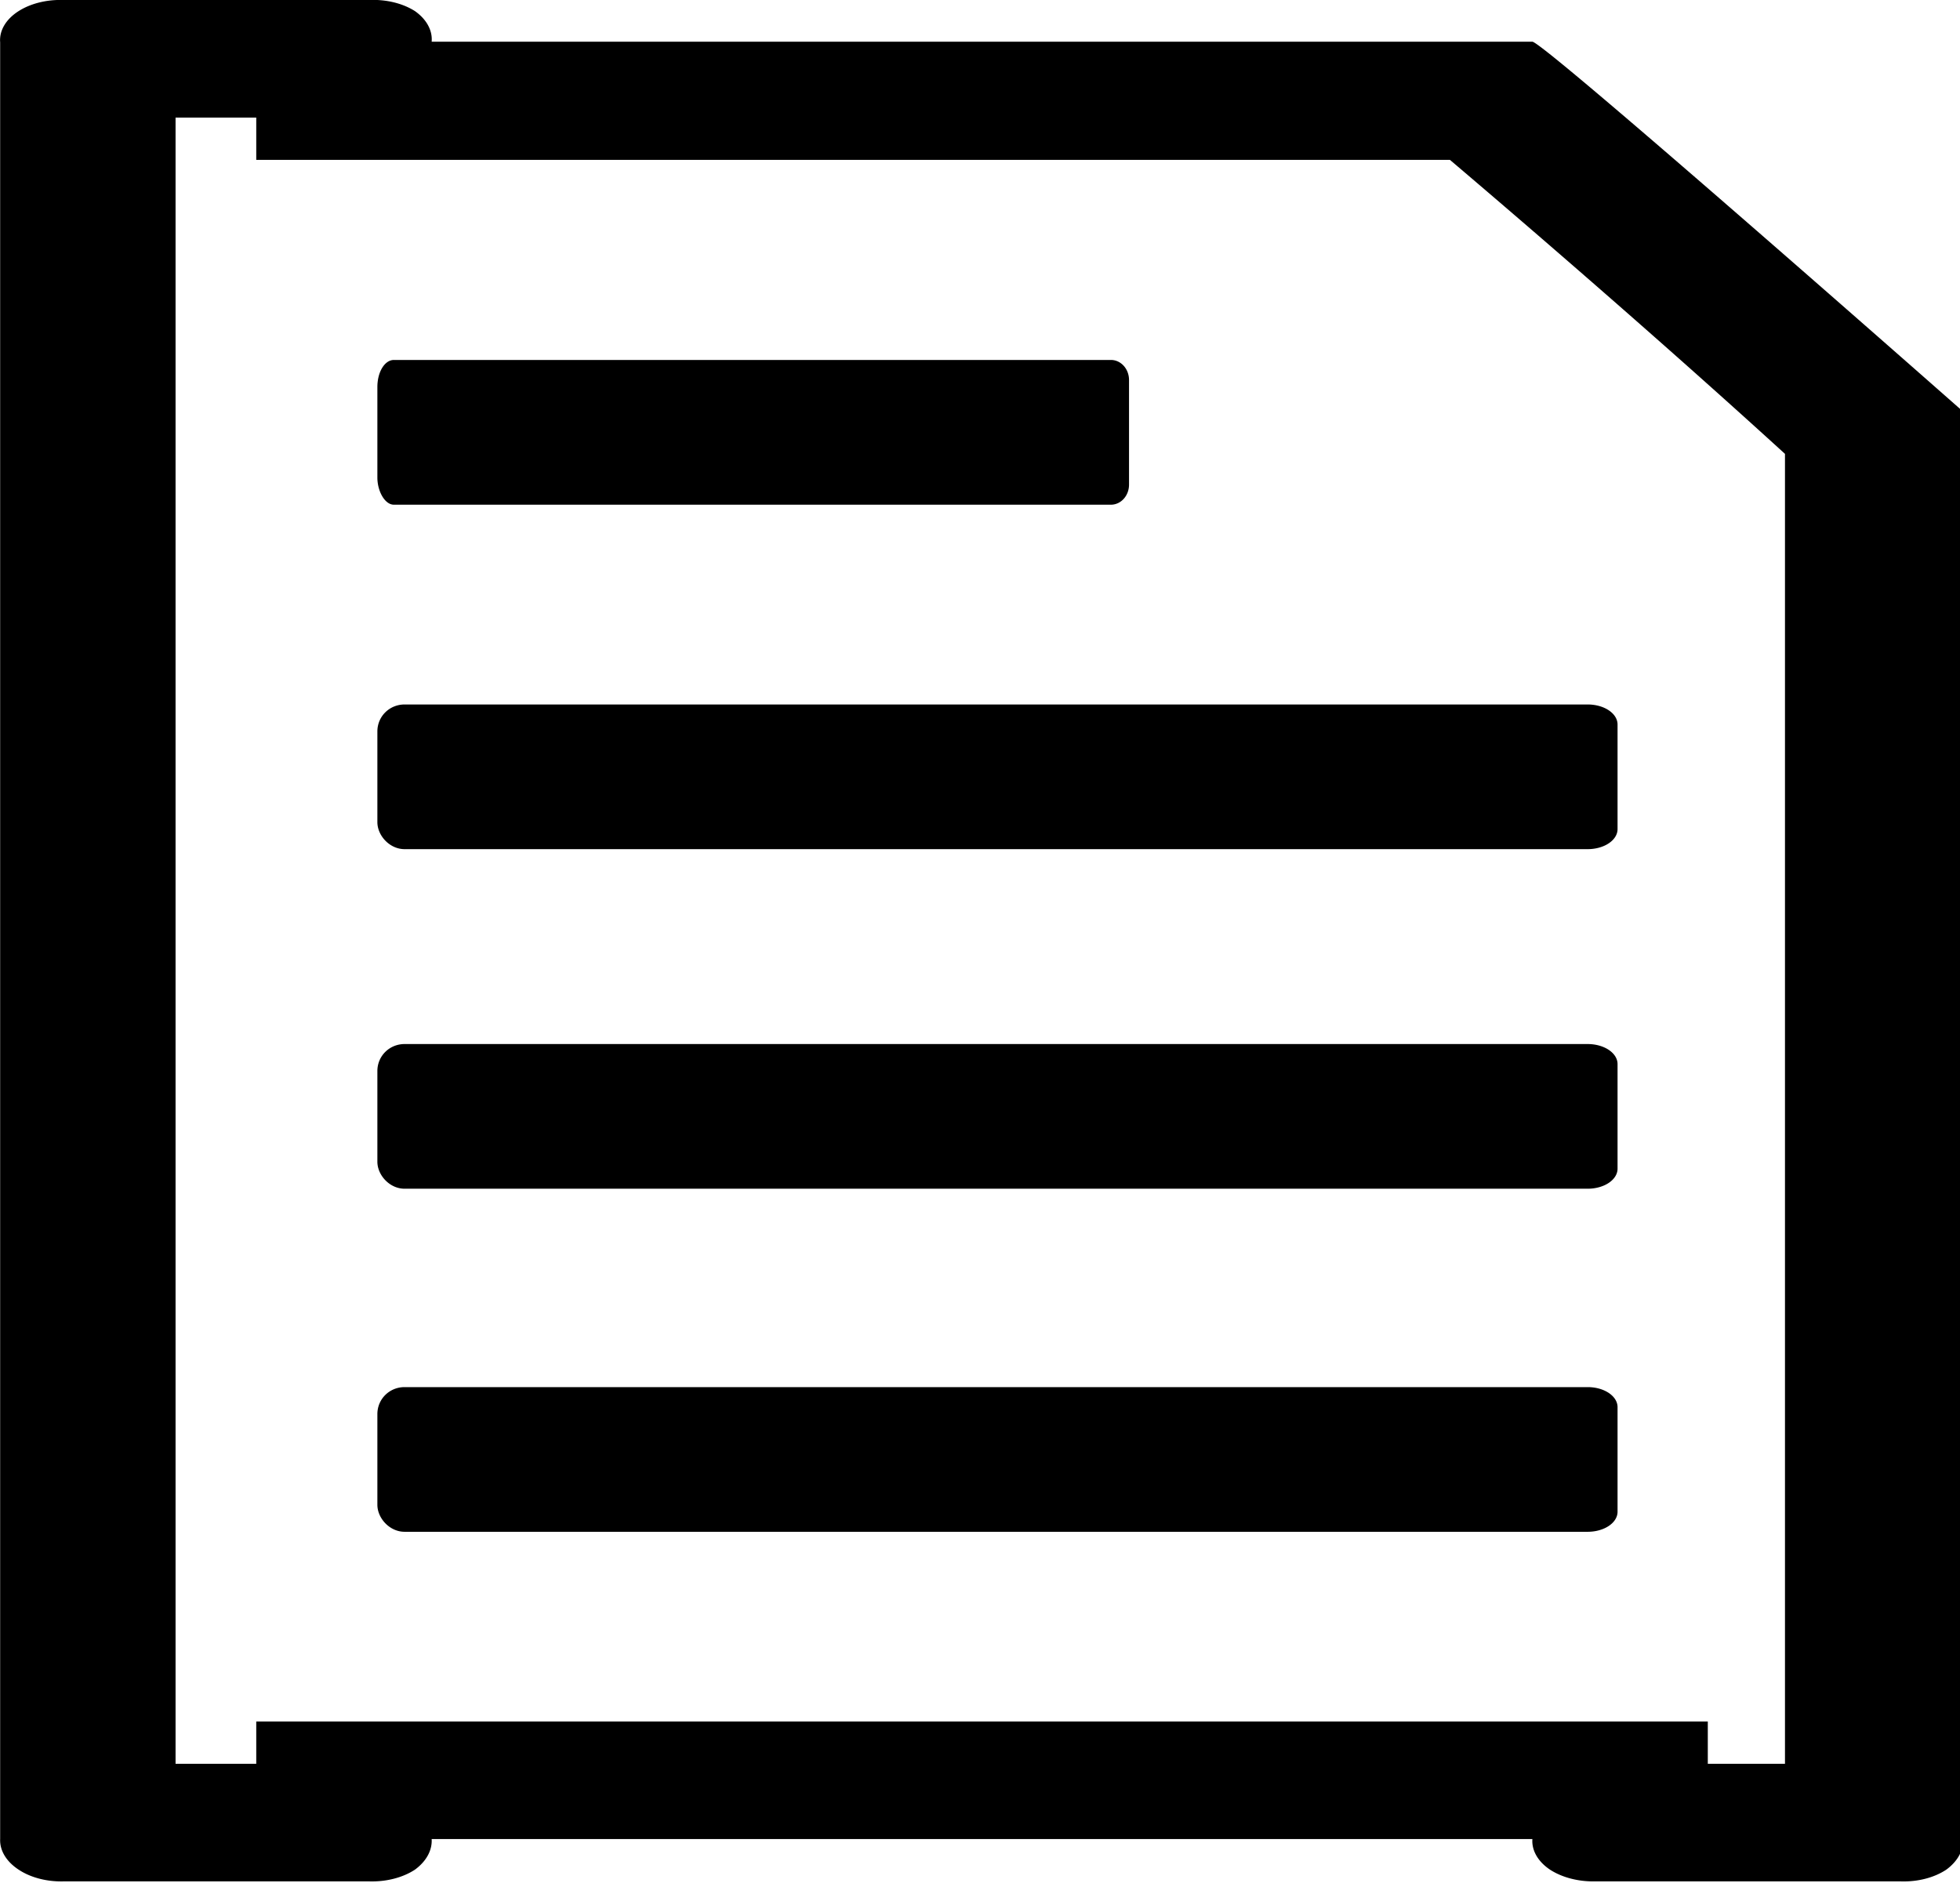 <?xml version="1.0" encoding="UTF-8"?>
<svg width="5.922mm" height="5.689mm" version="1.1" viewBox="0 0 5.922 5.689" xml:space="preserve" xmlns="http://www.w3.org/2000/svg"><g transform="translate(-102.12 -144.27)"><g transform="matrix(.265 0 0 .22 100.92 144.27)"><path d="m7.45 2.059v0.137h13.61c0.79 0.808 2.35 2.423 3.82 4.038v17.992h-0.88v-0.581h-16.55v0.581h-0.92v-22.611h0.92m1.29-1.615h-3.49a0.69 0.557 0 0 0-0.51 0.153 0.68 0.549 0 0 0-0.21 0.428v24.678a0.7 0.565 0 0 0 0.21 0.42 0.69 0.557 0 0 0 0.51 0.162h3.49a0.7 0.565 0 0 0 0.52-0.162 0.73 0.589 0 0 0 0.19-0.42h12.55a0.69 0.557 0 0 0 0.2 0.42 0.71 0.573 0 0 0 0.51 0.162h3.49a0.69 0.557 0 0 0 0.52-0.162 0.73 0.589 0 0 0 0.19-0.42v-19.607s-4.78-5.079-4.91-5.079h-12.55a0.7 0.565 0 0 0-0.19-0.42 0.69 0.557 0 0 0-0.52-0.153z" stroke-width=".899"/><path d="m8.831 11.291v-1.244c0-0.21 0.14-0.371 0.31-0.371h13.49a0.34 0.275 0 0 1 0.34 0.275v1.437a0.34 0.275 0 0 1-0.34 0.275h-13.49c-0.17 0-0.31-0.186-0.31-0.371z" stroke-width=".899"/><path d="m8.831 6.56v-1.244c0-0.21 0.085-0.372 0.188-0.372h8.176a0.206 0.275 0 0 1 0.206 0.275v1.438a0.206 0.275 0 0 1-0.206 0.275h-8.176c-0.103 0-0.188-0.186-0.188-0.372z" stroke-width=".7"/><path d="m8.831 15.955v-1.244c0-0.21 0.14-0.371 0.31-0.371h13.49a0.34 0.275 0 0 1 0.34 0.275v1.437a0.34 0.275 0 0 1-0.34 0.275h-13.49c-0.17 0-0.31-0.186-0.31-0.371z" stroke-width=".899"/><path d="m8.831 20.667v-1.244c0-0.21 0.14-0.371 0.31-0.371h13.49a0.34 0.275 0 0 1 0.34 0.275v1.437a0.34 0.275 0 0 1-0.34 0.275h-13.49c-0.17 0-0.31-0.186-0.31-0.371z" stroke-width=".899"/></g></g></svg>
